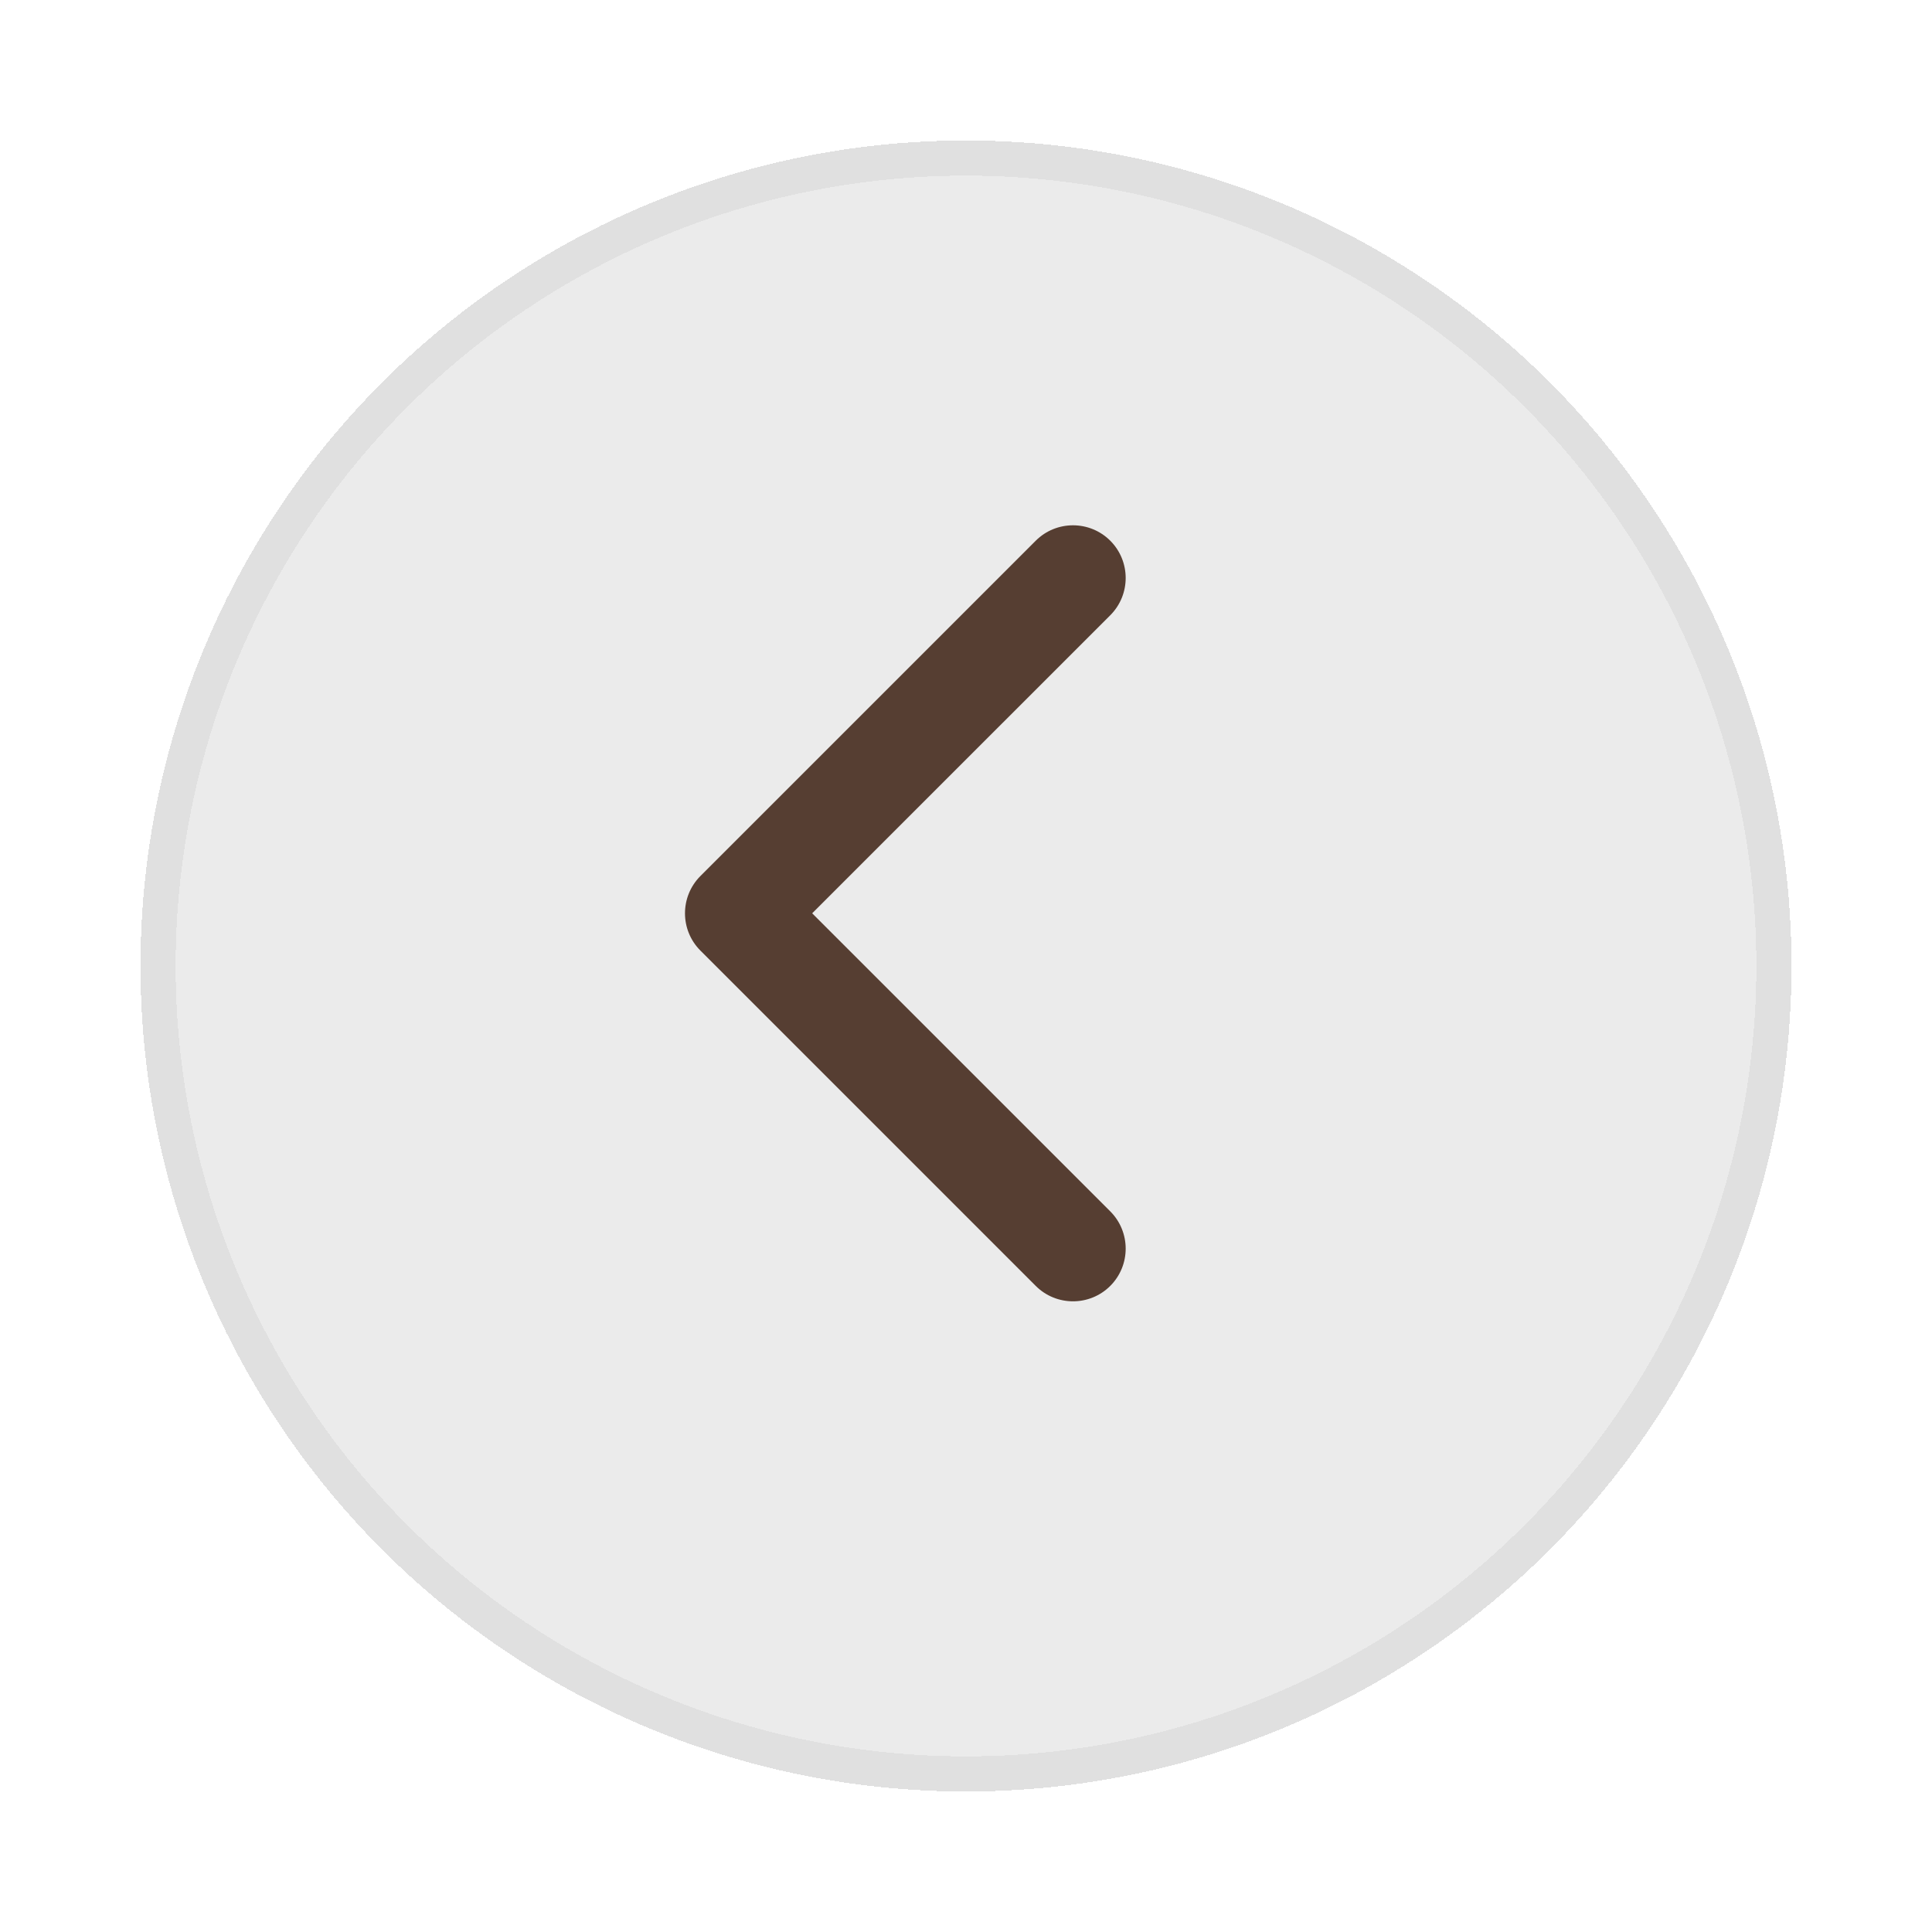 <svg width="55" height="55" viewBox="0 0 55 55" fill="none" xmlns="http://www.w3.org/2000/svg">
<g filter="url(#filter0_d_137_2758)">
<circle cx="26.5" cy="26.5" r="23.5" fill="#D9D9D9" fill-opacity="0.5" shape-rendering="crispEdges"/>
<circle cx="26.5" cy="26.5" r="23" stroke="#E0E0E0" shape-rendering="crispEdges"/>
</g>
<path d="M19.939 24.939C19.354 25.525 19.354 26.475 19.939 27.061L29.485 36.607C30.071 37.192 31.021 37.192 31.607 36.607C32.192 36.021 32.192 35.071 31.607 34.485L23.121 26L31.607 17.515C32.192 16.929 32.192 15.979 31.607 15.393C31.021 14.808 30.071 14.808 29.485 15.393L19.939 24.939ZM22 26L22 24.5L21 24.5L21 26L21 27.5L22 27.5L22 26Z" fill="#563E32"/>
<defs>
<filter id="filter0_d_137_2758" x="0" y="0" width="55" height="55" filterUnits="userSpaceOnUse" color-interpolation-filters="sRGB">
<feFlood flood-opacity="0" result="BackgroundImageFix"/>
<feColorMatrix in="SourceAlpha" type="matrix" values="0 0 0 0 0 0 0 0 0 0 0 0 0 0 0 0 0 0 127 0" result="hardAlpha"/>
<feOffset dx="1" dy="1"/>
<feGaussianBlur stdDeviation="2"/>
<feComposite in2="hardAlpha" operator="out"/>
<feColorMatrix type="matrix" values="0 0 0 0 0 0 0 0 0 0 0 0 0 0 0 0 0 0 0.07 0"/>
<feBlend mode="normal" in2="BackgroundImageFix" result="effect1_dropShadow_137_2758"/>
<feBlend mode="normal" in="SourceGraphic" in2="effect1_dropShadow_137_2758" result="shape"/>
</filter>
</defs>
</svg>
